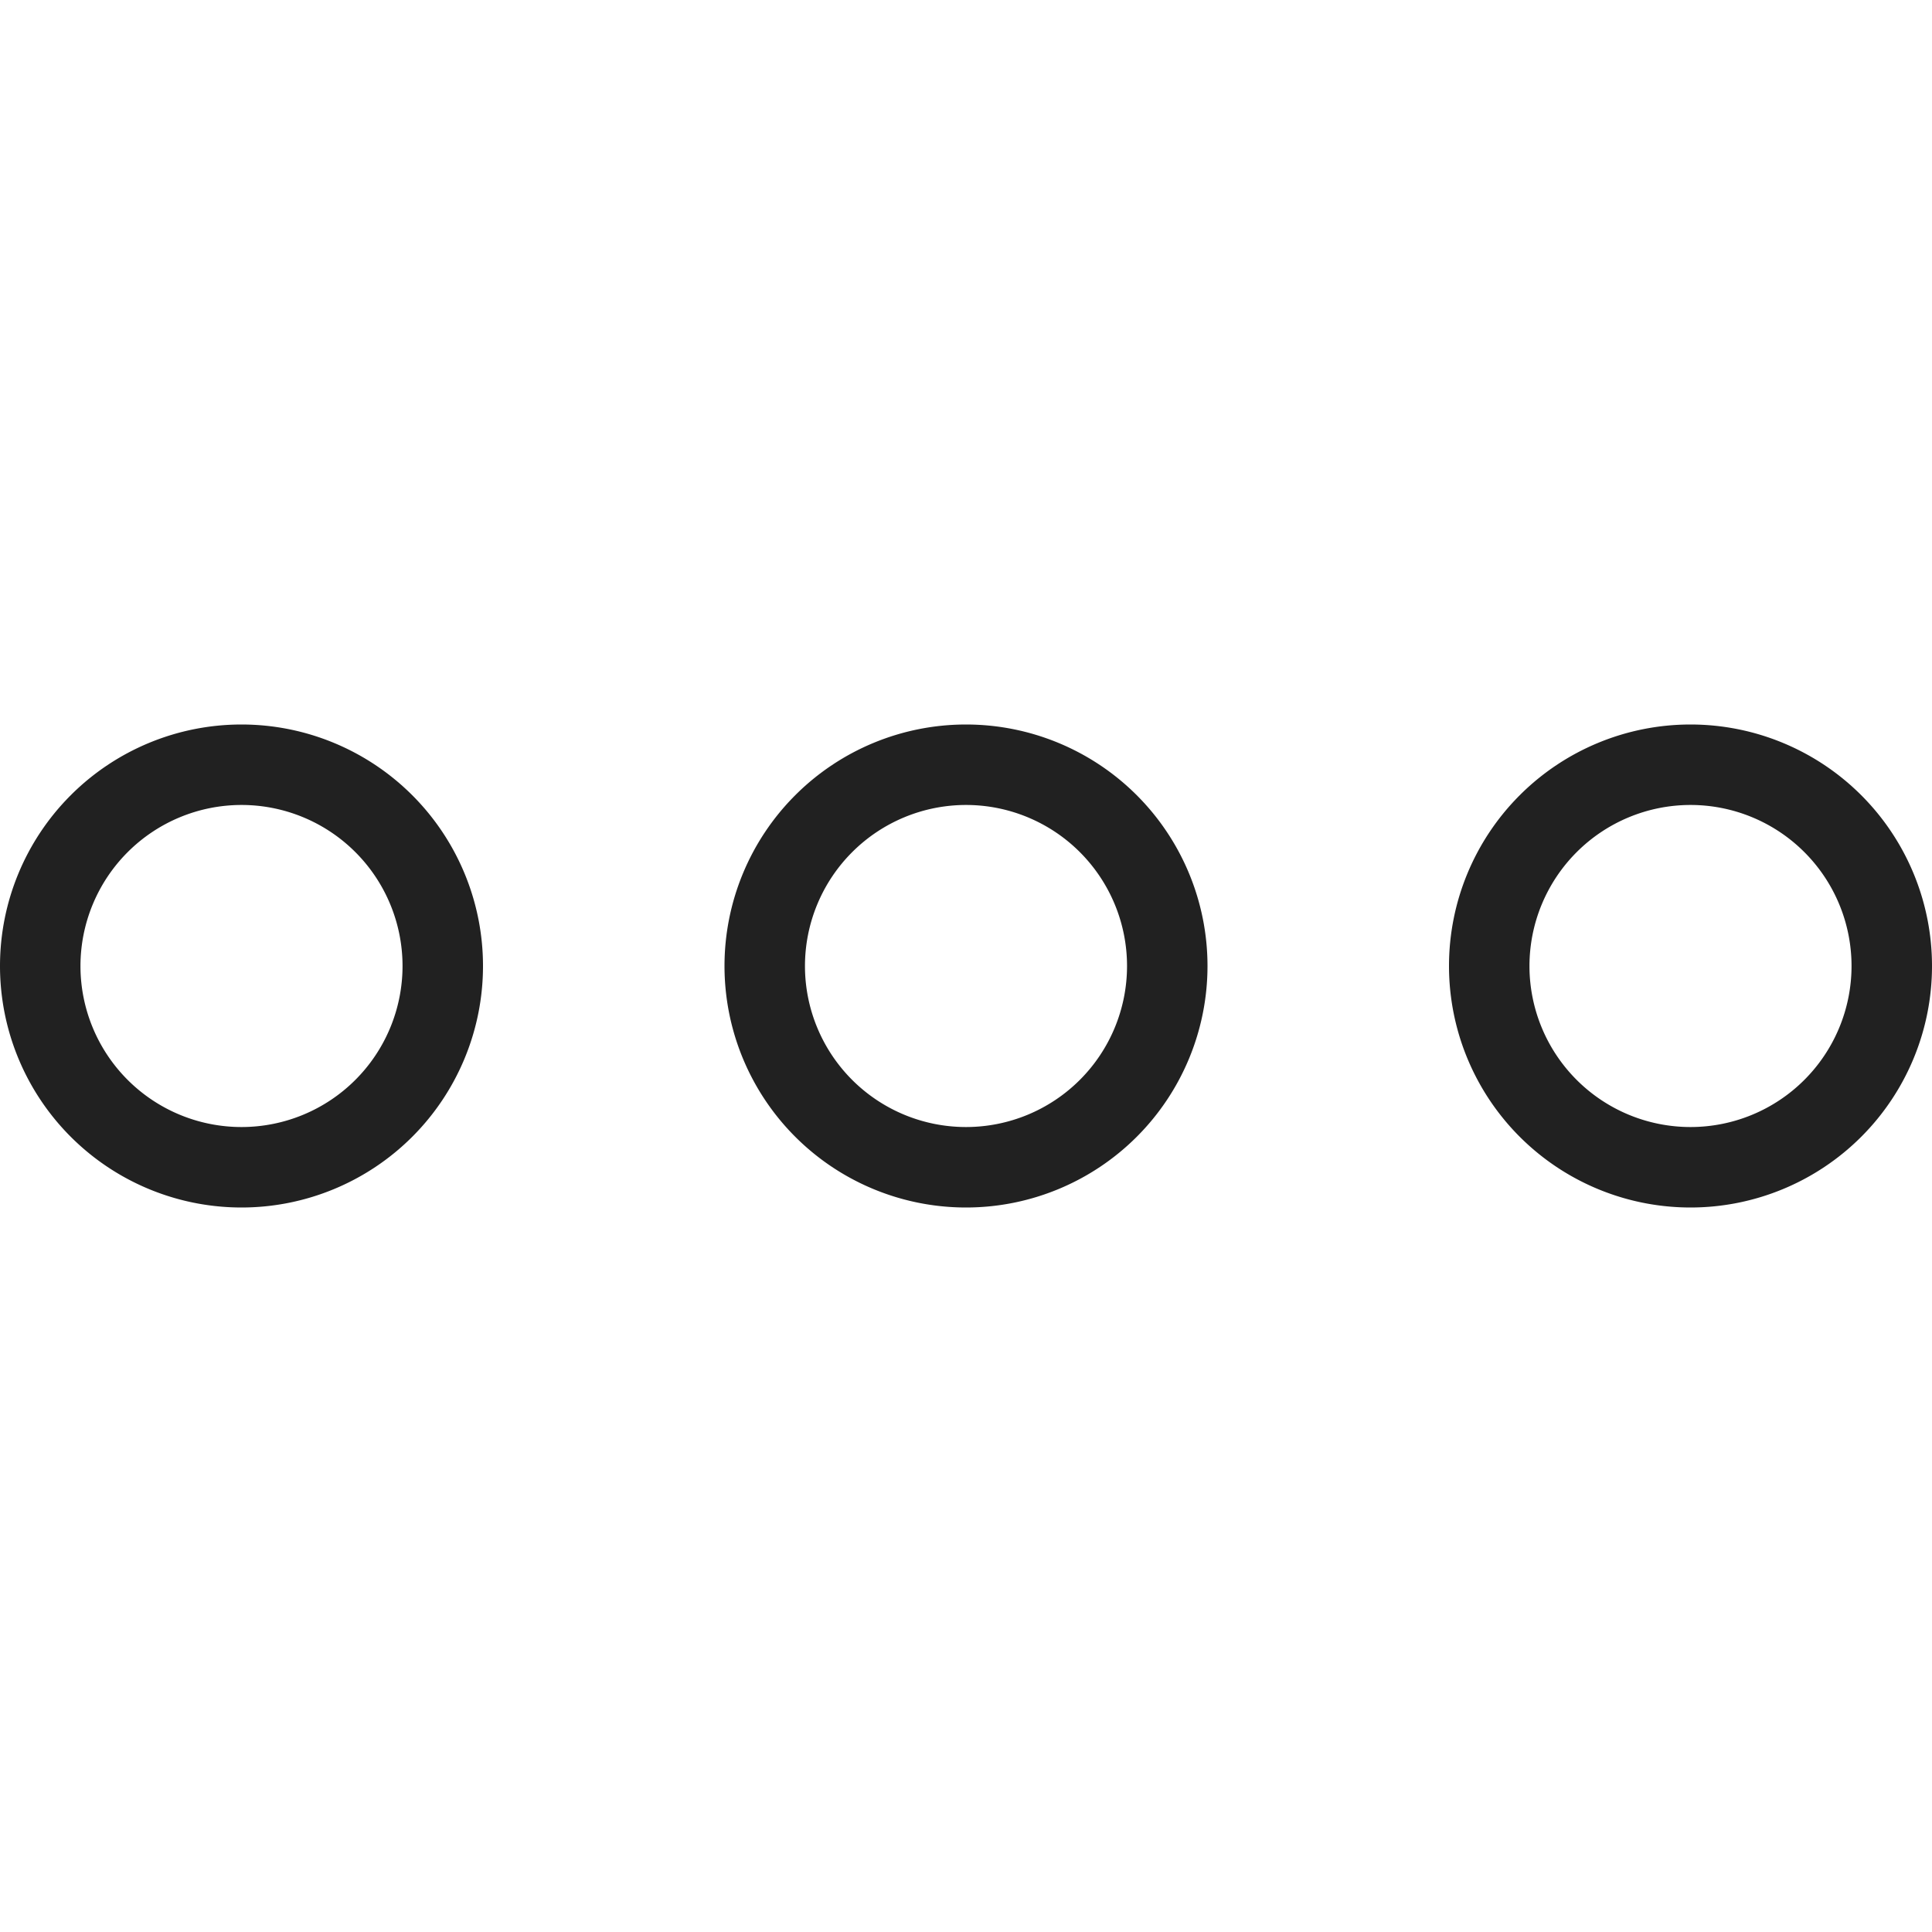 <svg xmlns="http://www.w3.org/2000/svg" viewBox="0 0 20 20"><defs><clipPath id="prefix__clip-path"><path id="prefix__Rectangle_1853" d="M0 0H20V20H0z" data-name="Rectangle 1853" style="stroke: rgb(112, 112, 112); fill: rgb(33, 33, 33);"></path></clipPath><style>
            .prefix__cls-3{fill:#212121}
        </style></defs><g id="prefix__Mask_Group_77" data-name="Mask Group 77" transform="rotate(180 10 10)"><g id="prefix__more_1_" data-name="more (1)" transform="translate(0 7.5)"><g id="prefix__Group_2173" data-name="Group 2173"><g id="prefix__Group_2172" data-name="Group 2172"><path id="prefix__Path_1057" d="M2.5 0A2.5 2.5 0 1 0 5 2.5 2.5 2.5 0 0 0 2.5 0zm0 4.167A1.667 1.667 0 1 1 4.167 2.5 1.668 1.668 0 0 1 2.5 4.167z" class="prefix__cls-3" data-name="Path 1057"></path></g></g><g id="prefix__Group_2175" data-name="Group 2175" transform="translate(7.5)"><g id="prefix__Group_2174" data-name="Group 2174"><path id="prefix__Path_1058" d="M2.5 0A2.5 2.5 0 1 0 5 2.5 2.5 2.5 0 0 0 2.5 0zm0 4.167A1.667 1.667 0 1 1 4.167 2.5 1.668 1.668 0 0 1 2.5 4.167z" class="prefix__cls-3" data-name="Path 1058"></path></g></g><g id="prefix__Group_2177" data-name="Group 2177" transform="translate(15)"><g id="prefix__Group_2176" data-name="Group 2176"><path id="prefix__Path_1059" d="M2.5 0A2.5 2.5 0 1 0 5 2.5 2.5 2.5 0 0 0 2.5 0zm0 4.167A1.667 1.667 0 1 1 4.167 2.5 1.668 1.668 0 0 1 2.5 4.167z" class="prefix__cls-3" data-name="Path 1059"></path></g></g></g></g></svg>